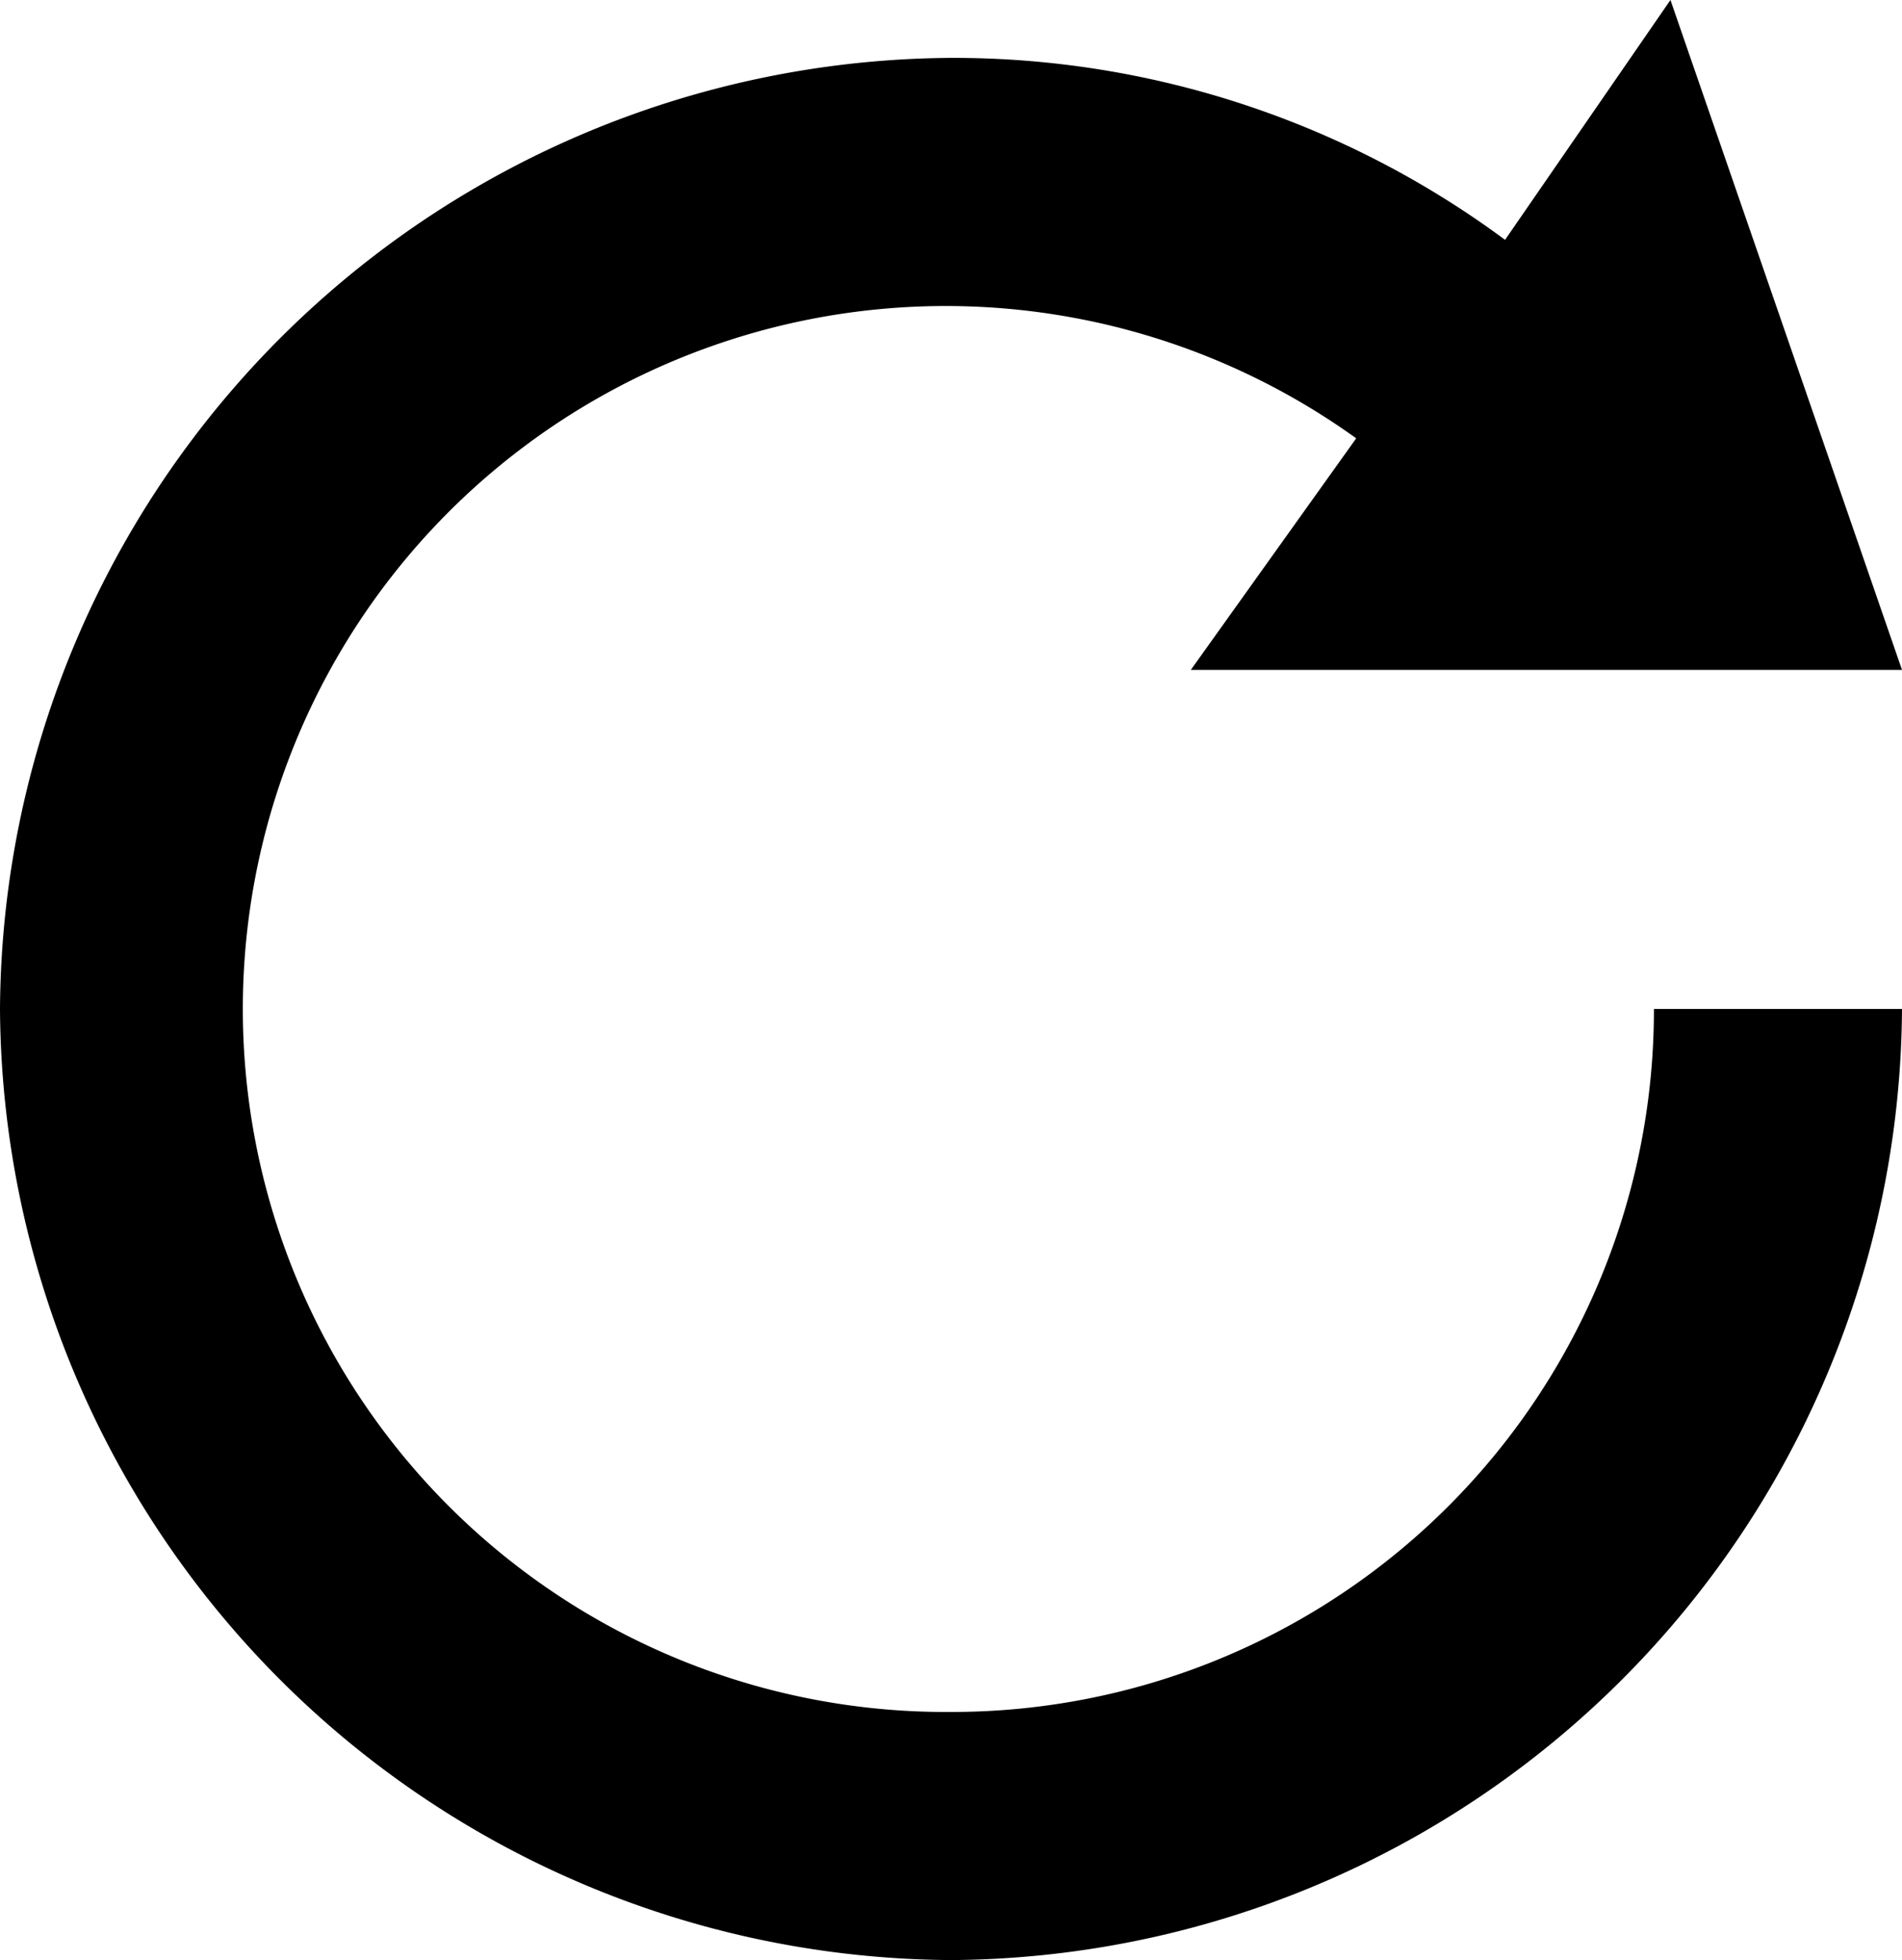<svg id="Capa_1" data-name="Capa 1" xmlns="http://www.w3.org/2000/svg" viewBox="0 0 23 23.7"><title>reload_icon</title><path d="M11.5,20.7A8.5,8.5,0,1,1,16.4,5.3l-2,2.8H23L20.2,0l-2,2.9A11.21,11.21,0,0,0,11.5.7,11.57,11.57,0,0,0,0,12.2,11.57,11.57,0,0,0,11.5,23.7,11.57,11.57,0,0,0,23,12.2H20A8.49,8.49,0,0,1,11.5,20.7Z"/></svg>